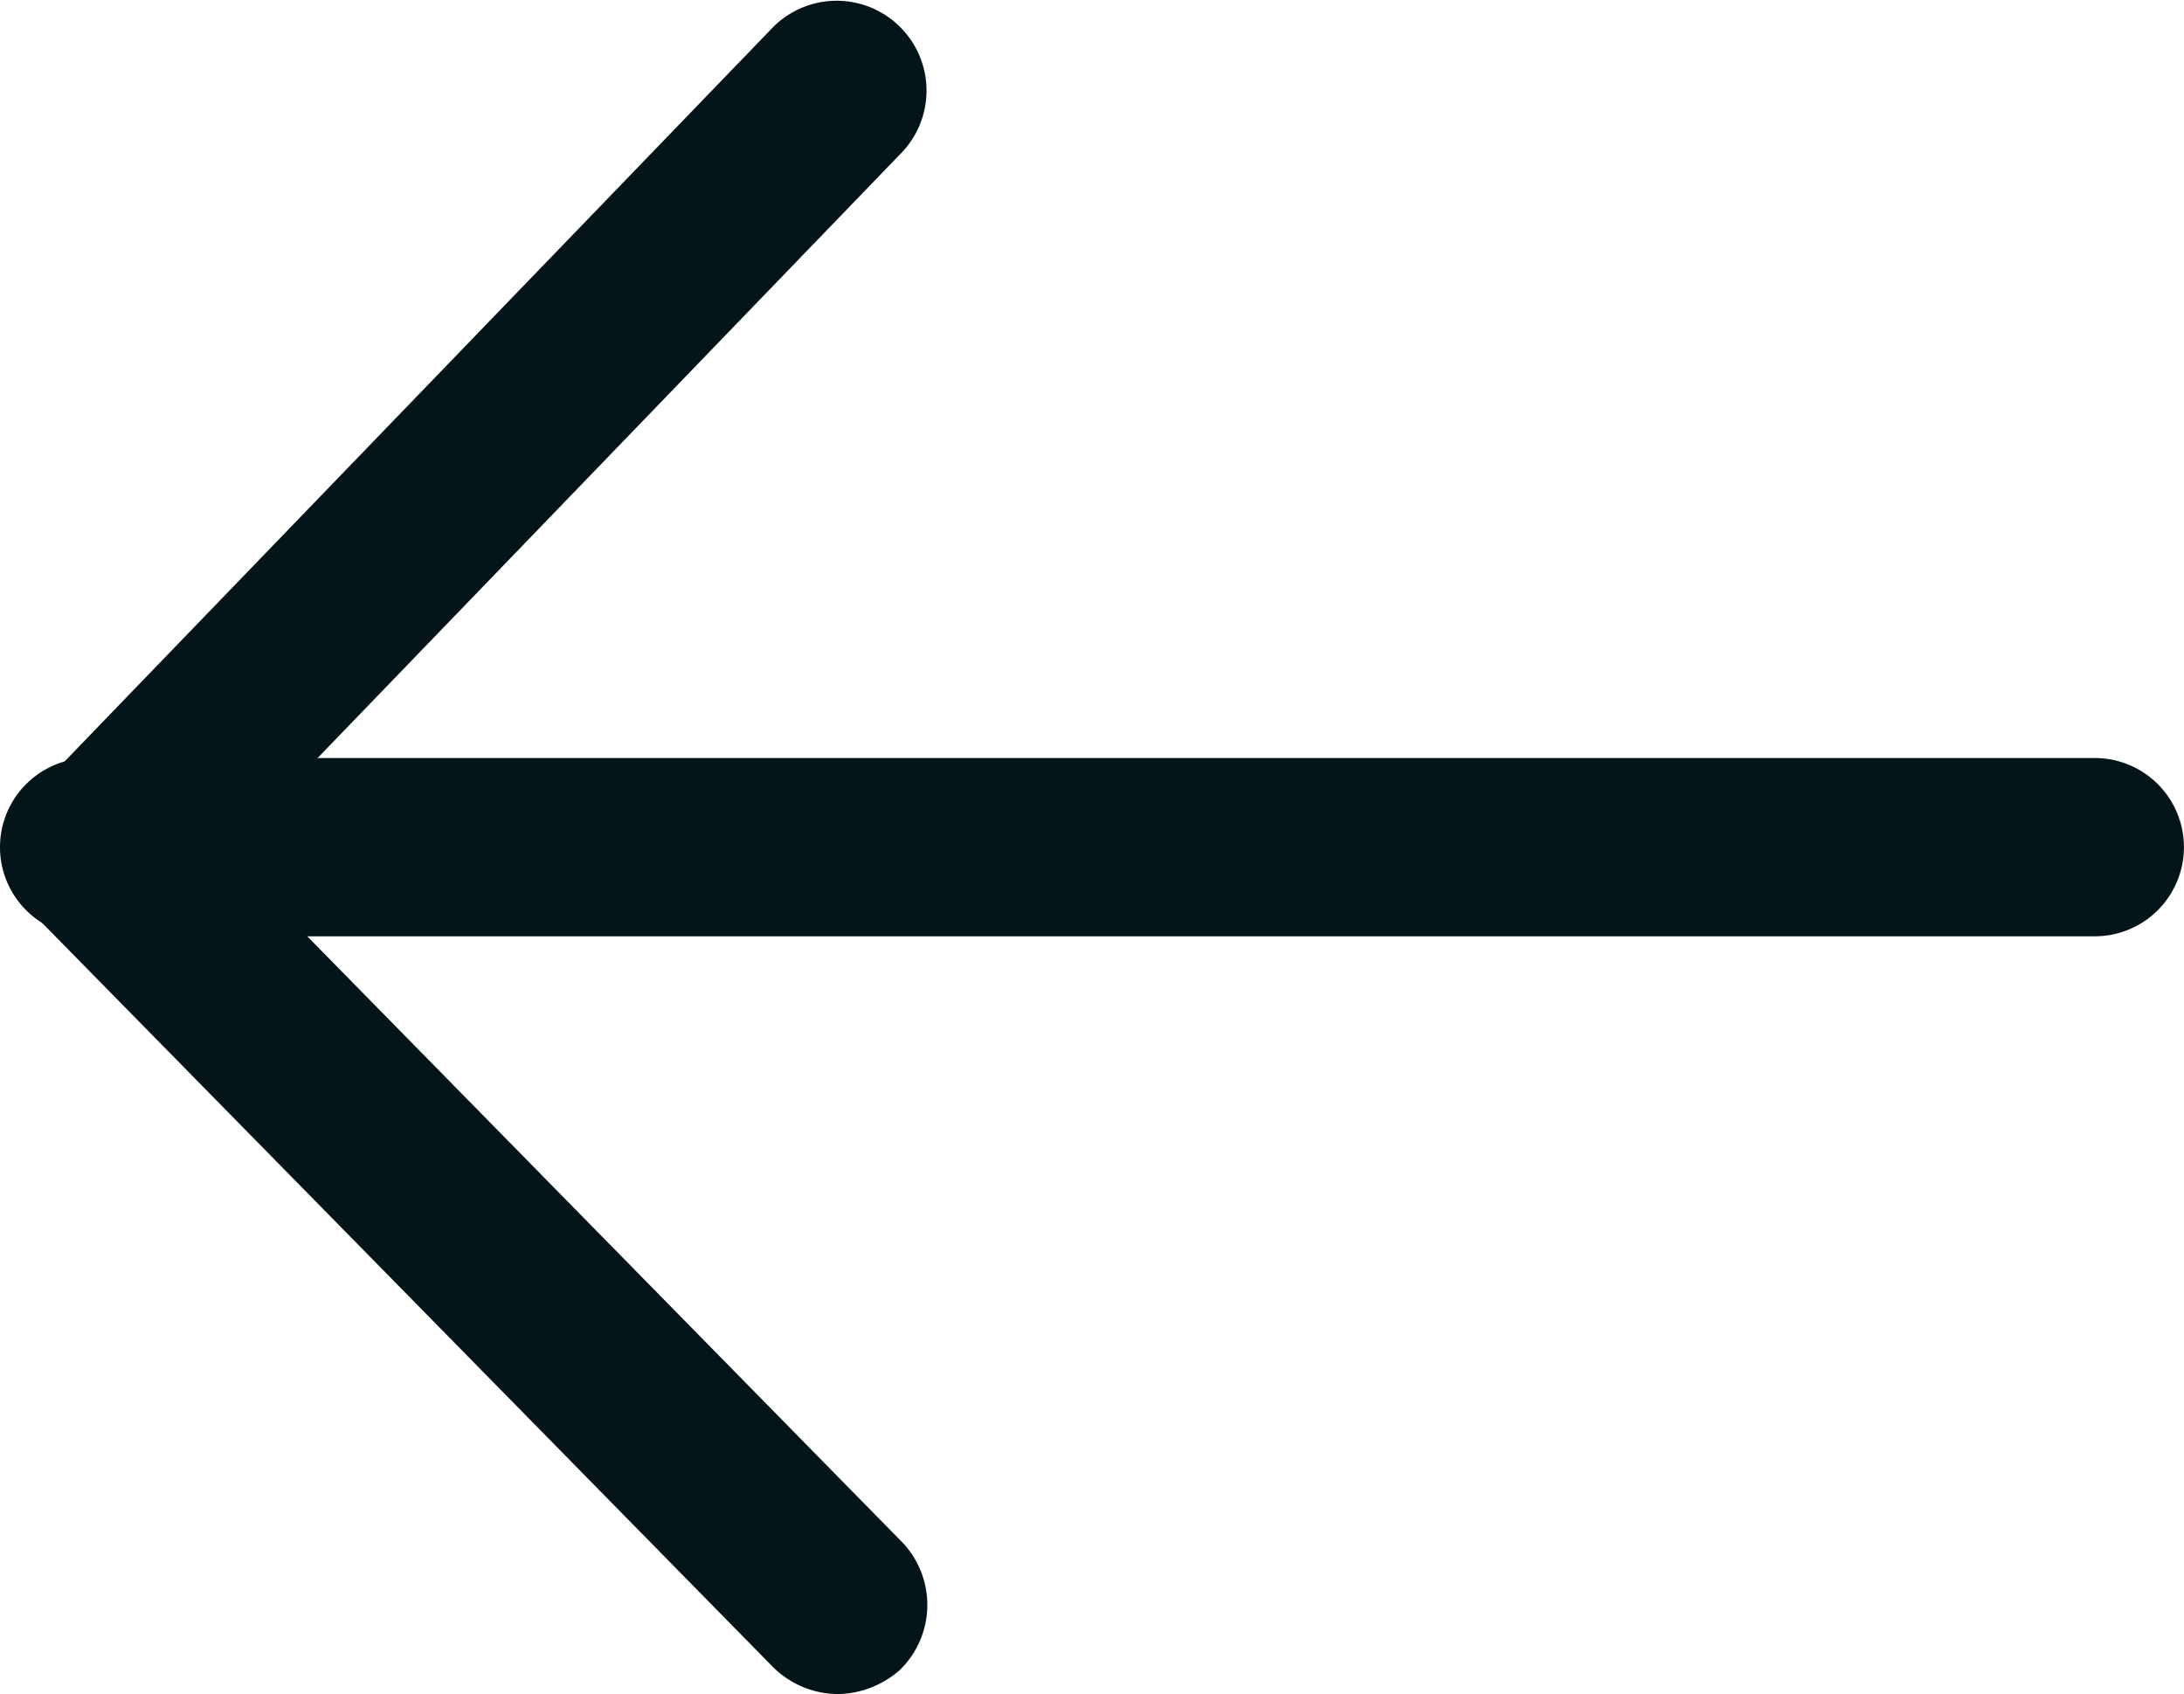 <svg xmlns="http://www.w3.org/2000/svg" width="33.521" height="26" viewBox="0 0 33.521 26"><defs><style>.a{fill:#041519;}</style></defs><g transform="translate(-1.5 -12.487)"><g transform="translate(1.5 12.487)"><path class="a" d="M3.36,26.96a1.47,1.47,0,0,1-.958-.376,1.394,1.394,0,0,1-.034-1.95L13.69,12.9a1.379,1.379,0,0,1,1.984,1.915L4.352,26.55A1.428,1.428,0,0,1,3.36,26.96Z" transform="translate(-1.821 -12.487)"/><path class="a" d="M33.652,49.236H2.868a1.368,1.368,0,0,1,0-2.736H33.652a1.368,1.368,0,1,1,0,2.736Z" transform="translate(-1.5 -34.866)"/><path class="a" d="M14.682,61.055a1.428,1.428,0,0,1-.992-.41L2.368,49.118A1.379,1.379,0,1,1,4.352,47.2L15.673,58.729a1.394,1.394,0,0,1-.034,1.95A1.47,1.47,0,0,1,14.682,61.055Z" transform="translate(-1.821 -35.055)"/></g></g></svg>